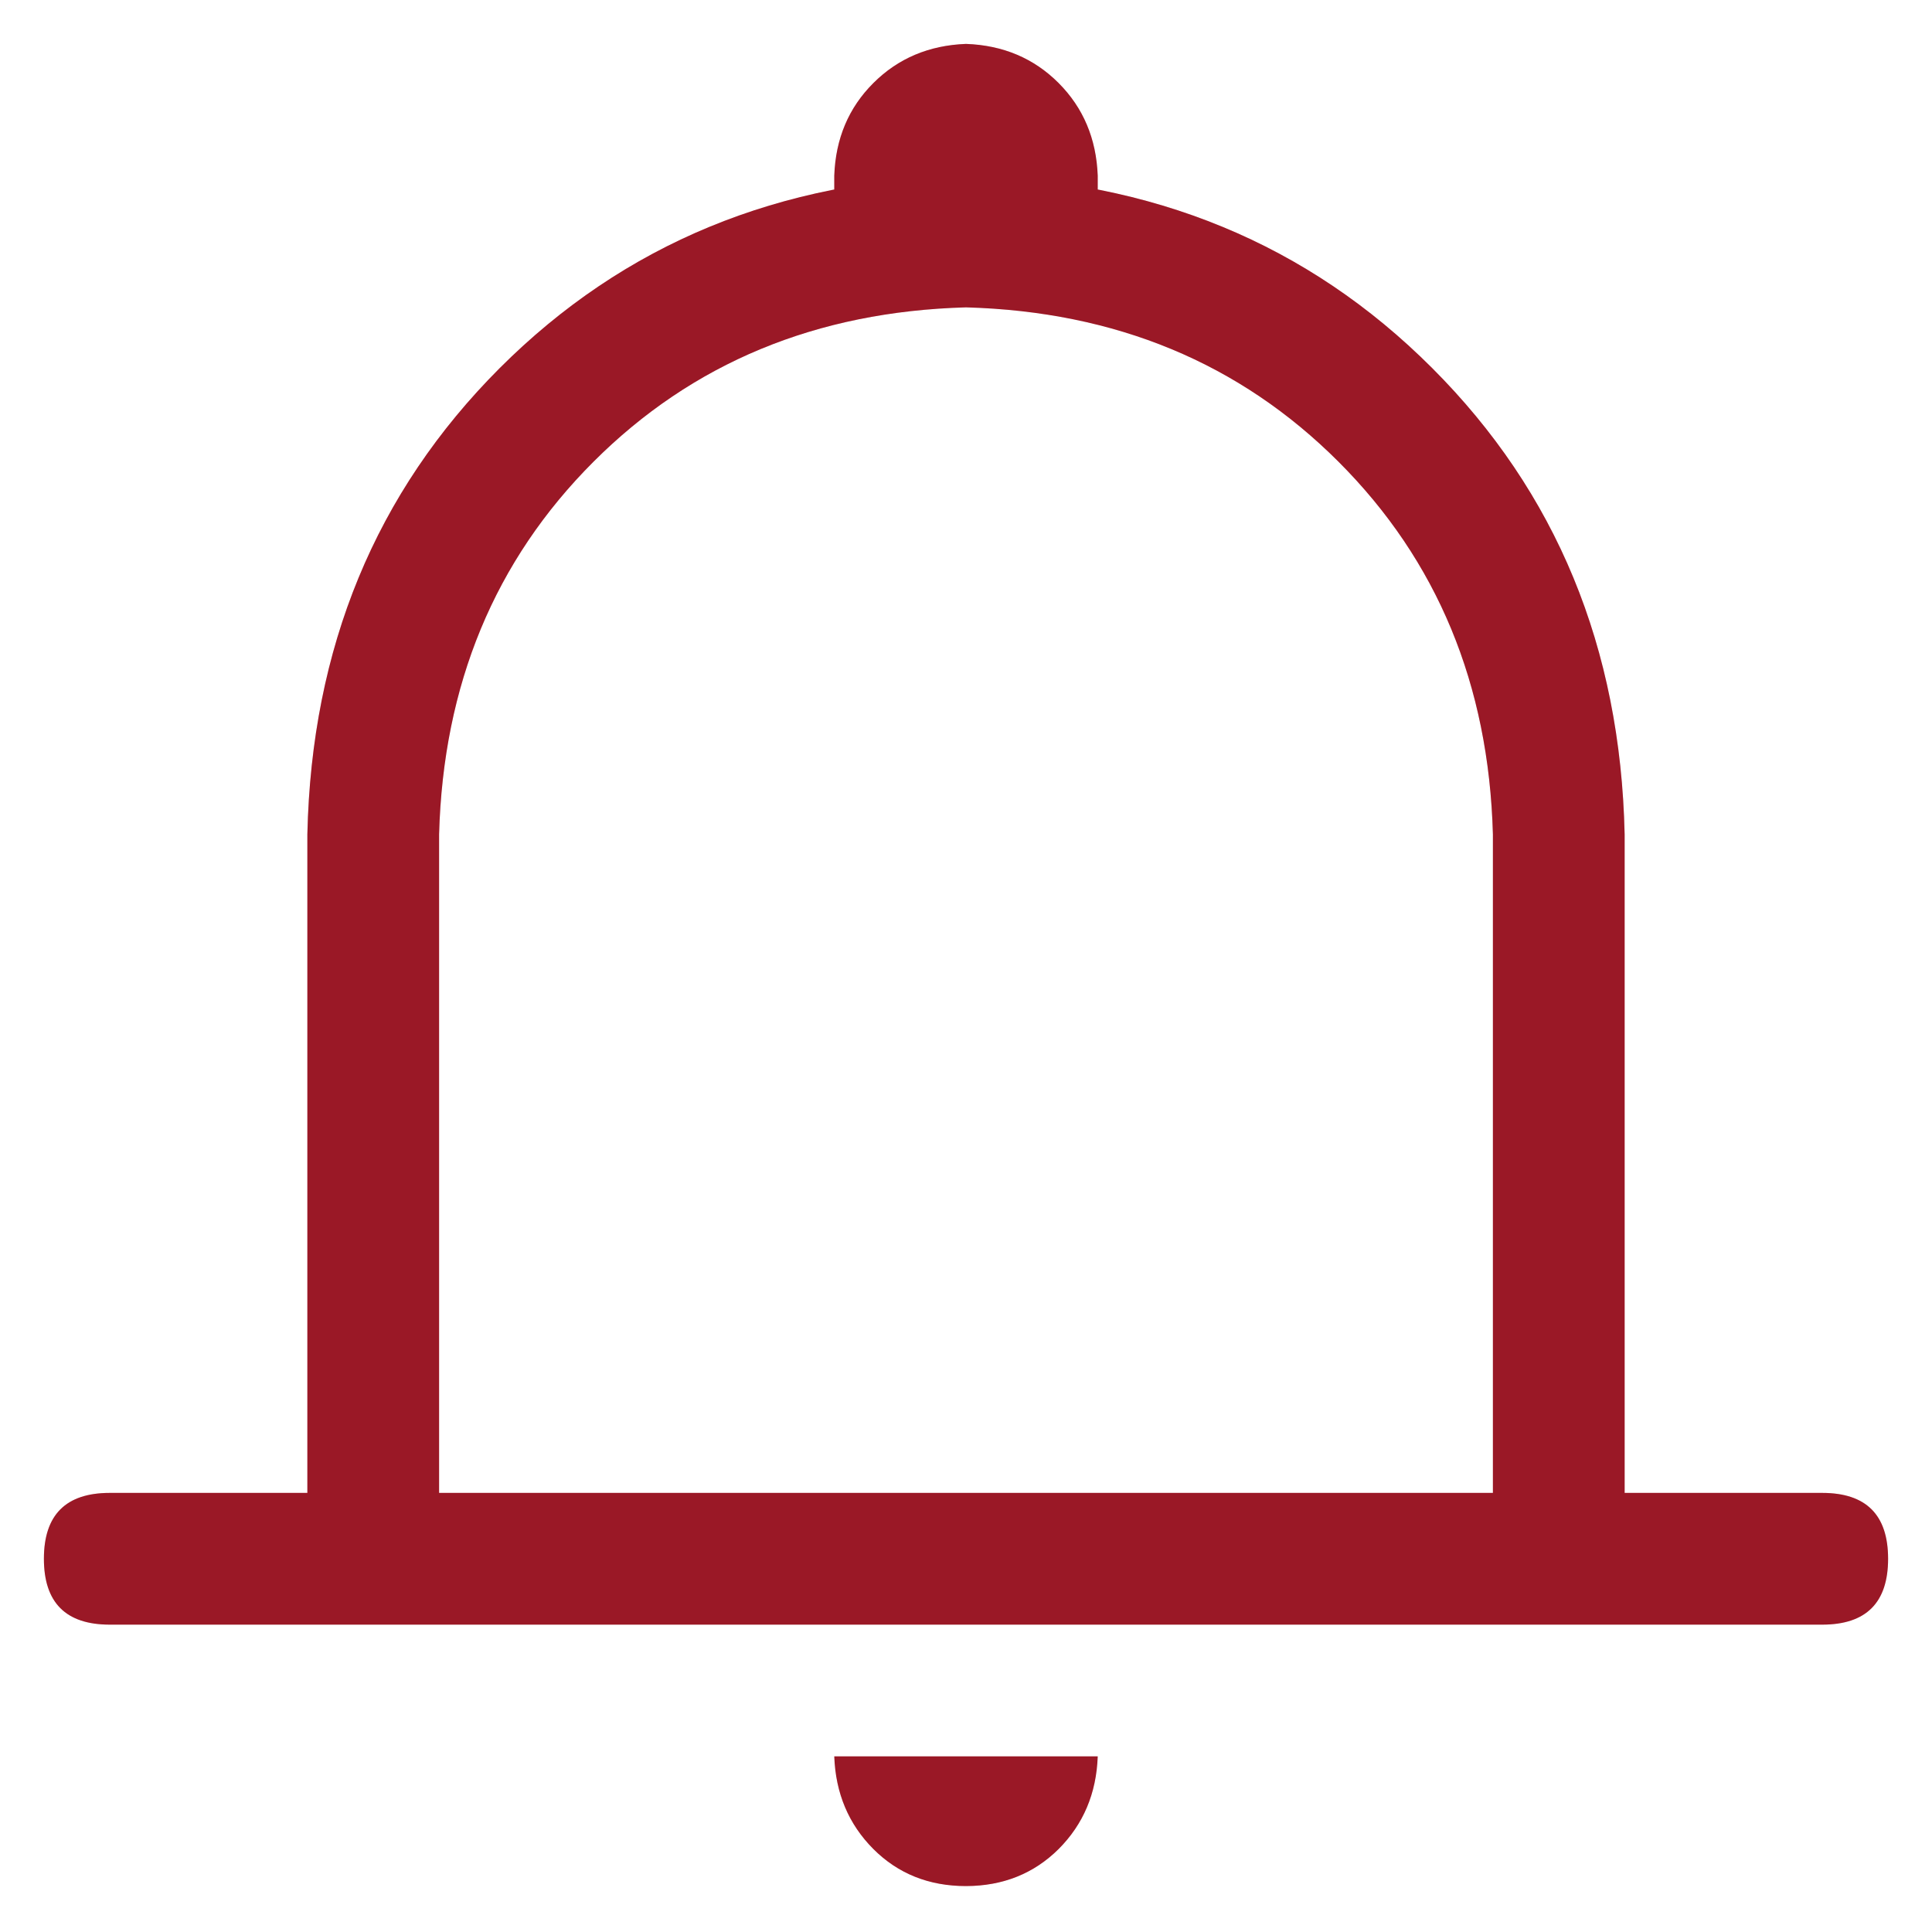 <svg width="22" height="22" viewBox="0 0 22 22" fill="none" xmlns="http://www.w3.org/2000/svg">
<path d="M11 0.5C11.422 0.515 11.774 0.664 12.055 0.946C12.335 1.227 12.484 1.579 12.5 2V3.5H9.5V2C9.515 1.578 9.664 1.226 9.945 0.946C10.227 0.664 10.579 0.516 11 0.5ZM5 17H17V9.5C16.953 7.797 16.367 6.383 15.242 5.258C14.117 4.133 12.703 3.547 11 3.5C9.297 3.547 7.883 4.133 6.758 5.258C5.633 6.383 5.047 7.797 5 9.5V17ZM11 2C13.125 2.047 14.895 2.777 16.308 4.191C17.723 5.606 18.453 7.375 18.5 9.5V18.5H3.5V9.5C3.547 7.375 4.277 5.606 5.691 4.191C7.106 2.777 8.875 2.047 11 2ZM1.25 17H20.75C21.25 17 21.5 17.25 21.5 17.75C21.5 18.25 21.25 18.5 20.75 18.5H1.25C0.75 18.5 0.5 18.25 0.5 17.75C0.5 17.25 0.75 17 1.25 17ZM9.5 20H12.5C12.485 20.422 12.336 20.773 12.055 21.055C11.773 21.335 11.421 21.476 11 21.477C10.579 21.477 10.227 21.337 9.945 21.055C9.664 20.773 9.515 20.421 9.5 20Z" fill="#C11E2F"/>
<path d="M11 0.5C11.422 0.515 11.774 0.664 12.055 0.946C12.335 1.227 12.484 1.579 12.5 2V3.5H9.5V2C9.515 1.578 9.664 1.226 9.945 0.946C10.227 0.664 10.579 0.516 11 0.5ZM5 17H17V9.5C16.953 7.797 16.367 6.383 15.242 5.258C14.117 4.133 12.703 3.547 11 3.5C9.297 3.547 7.883 4.133 6.758 5.258C5.633 6.383 5.047 7.797 5 9.5V17ZM11 2C13.125 2.047 14.895 2.777 16.308 4.191C17.723 5.606 18.453 7.375 18.5 9.5V18.5H3.5V9.5C3.547 7.375 4.277 5.606 5.691 4.191C7.106 2.777 8.875 2.047 11 2ZM1.25 17H20.75C21.25 17 21.5 17.25 21.5 17.75C21.5 18.25 21.25 18.5 20.75 18.5H1.25C0.75 18.5 0.5 18.25 0.5 17.75C0.5 17.25 0.75 17 1.25 17ZM9.5 20H12.5C12.485 20.422 12.336 20.773 12.055 21.055C11.773 21.335 11.421 21.476 11 21.477C10.579 21.477 10.227 21.337 9.945 21.055C9.664 20.773 9.515 20.421 9.5 20Z" fill="black" fill-opacity="0.2"/>
</svg>
